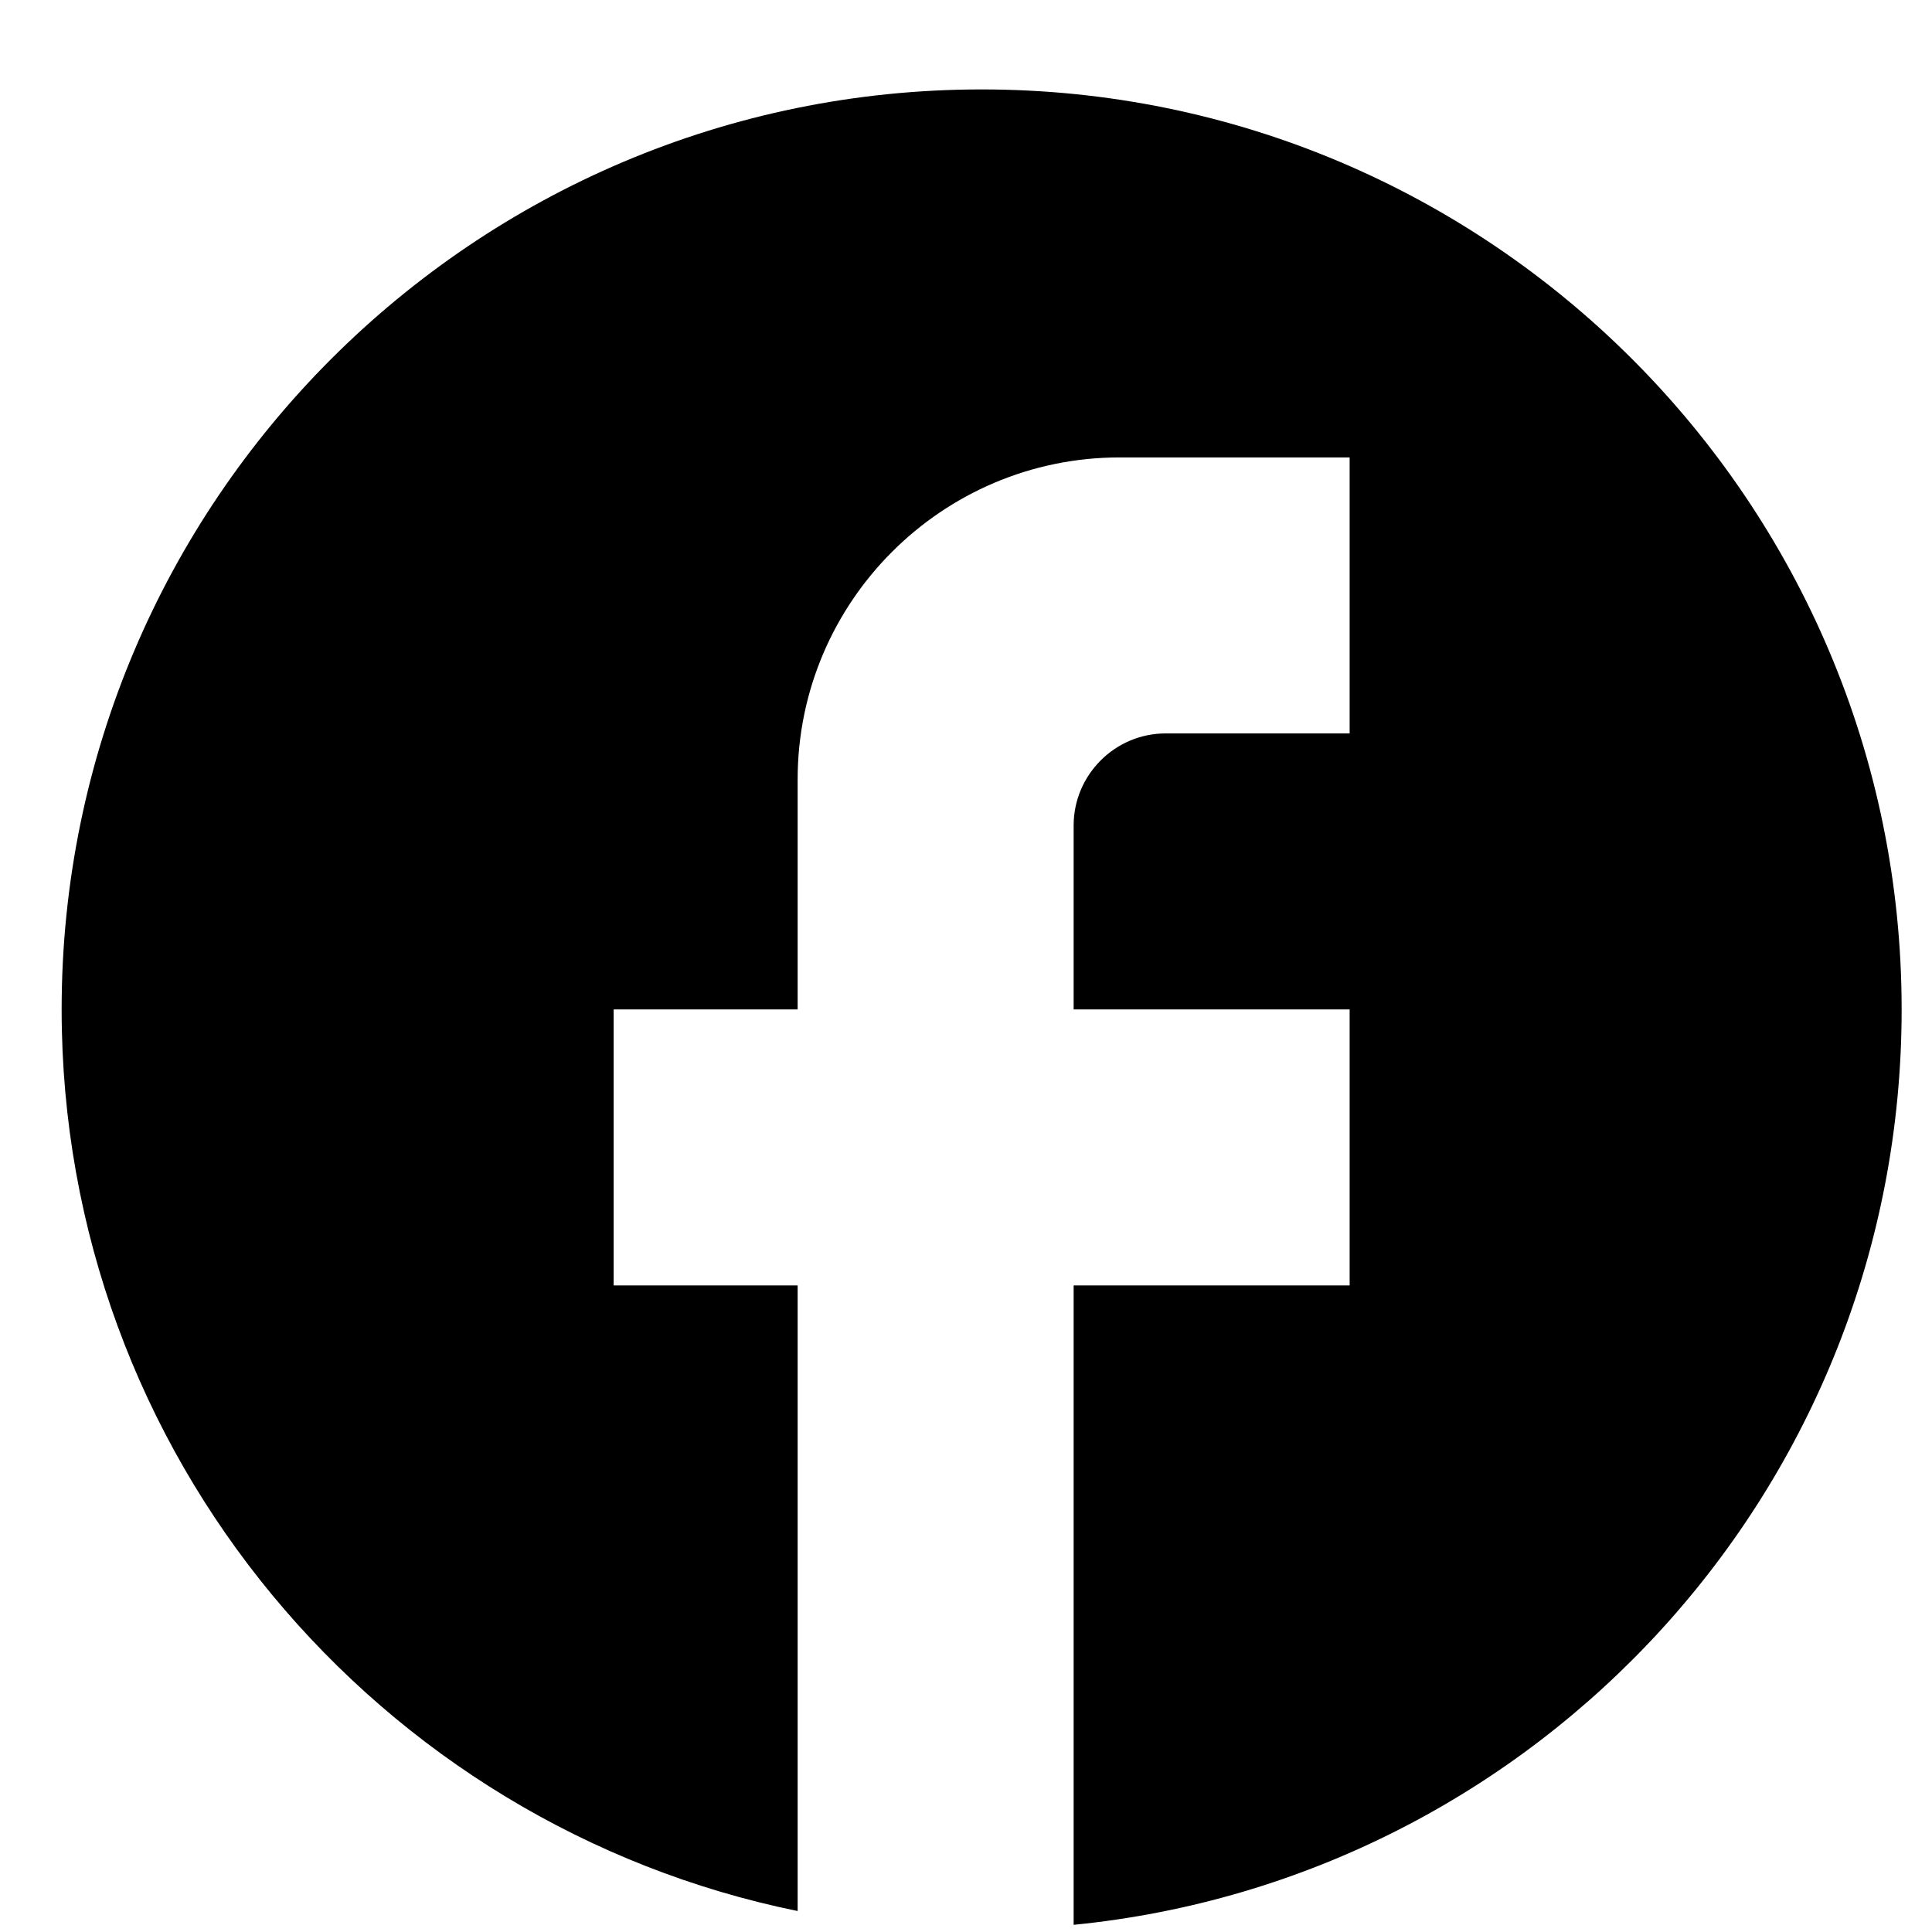 <svg width="21" height="21" viewBox="0 0 21 21" fill="none" xmlns="http://www.w3.org/2000/svg">
<path d="M20.67 10.972C20.67 5.452 16.19 0.972 10.67 0.972C5.15 0.972 0.67 5.452 0.67 10.972C0.67 15.812 4.11 19.842 8.67 20.772V13.972H6.67V10.972H8.67V8.472C8.67 6.542 10.24 4.972 12.17 4.972H14.67V7.972H12.67C12.12 7.972 11.67 8.422 11.67 8.972V10.972H14.67V13.972H11.67V20.922C16.72 20.422 20.67 16.162 20.67 10.972Z" fill="black"/>
</svg>
